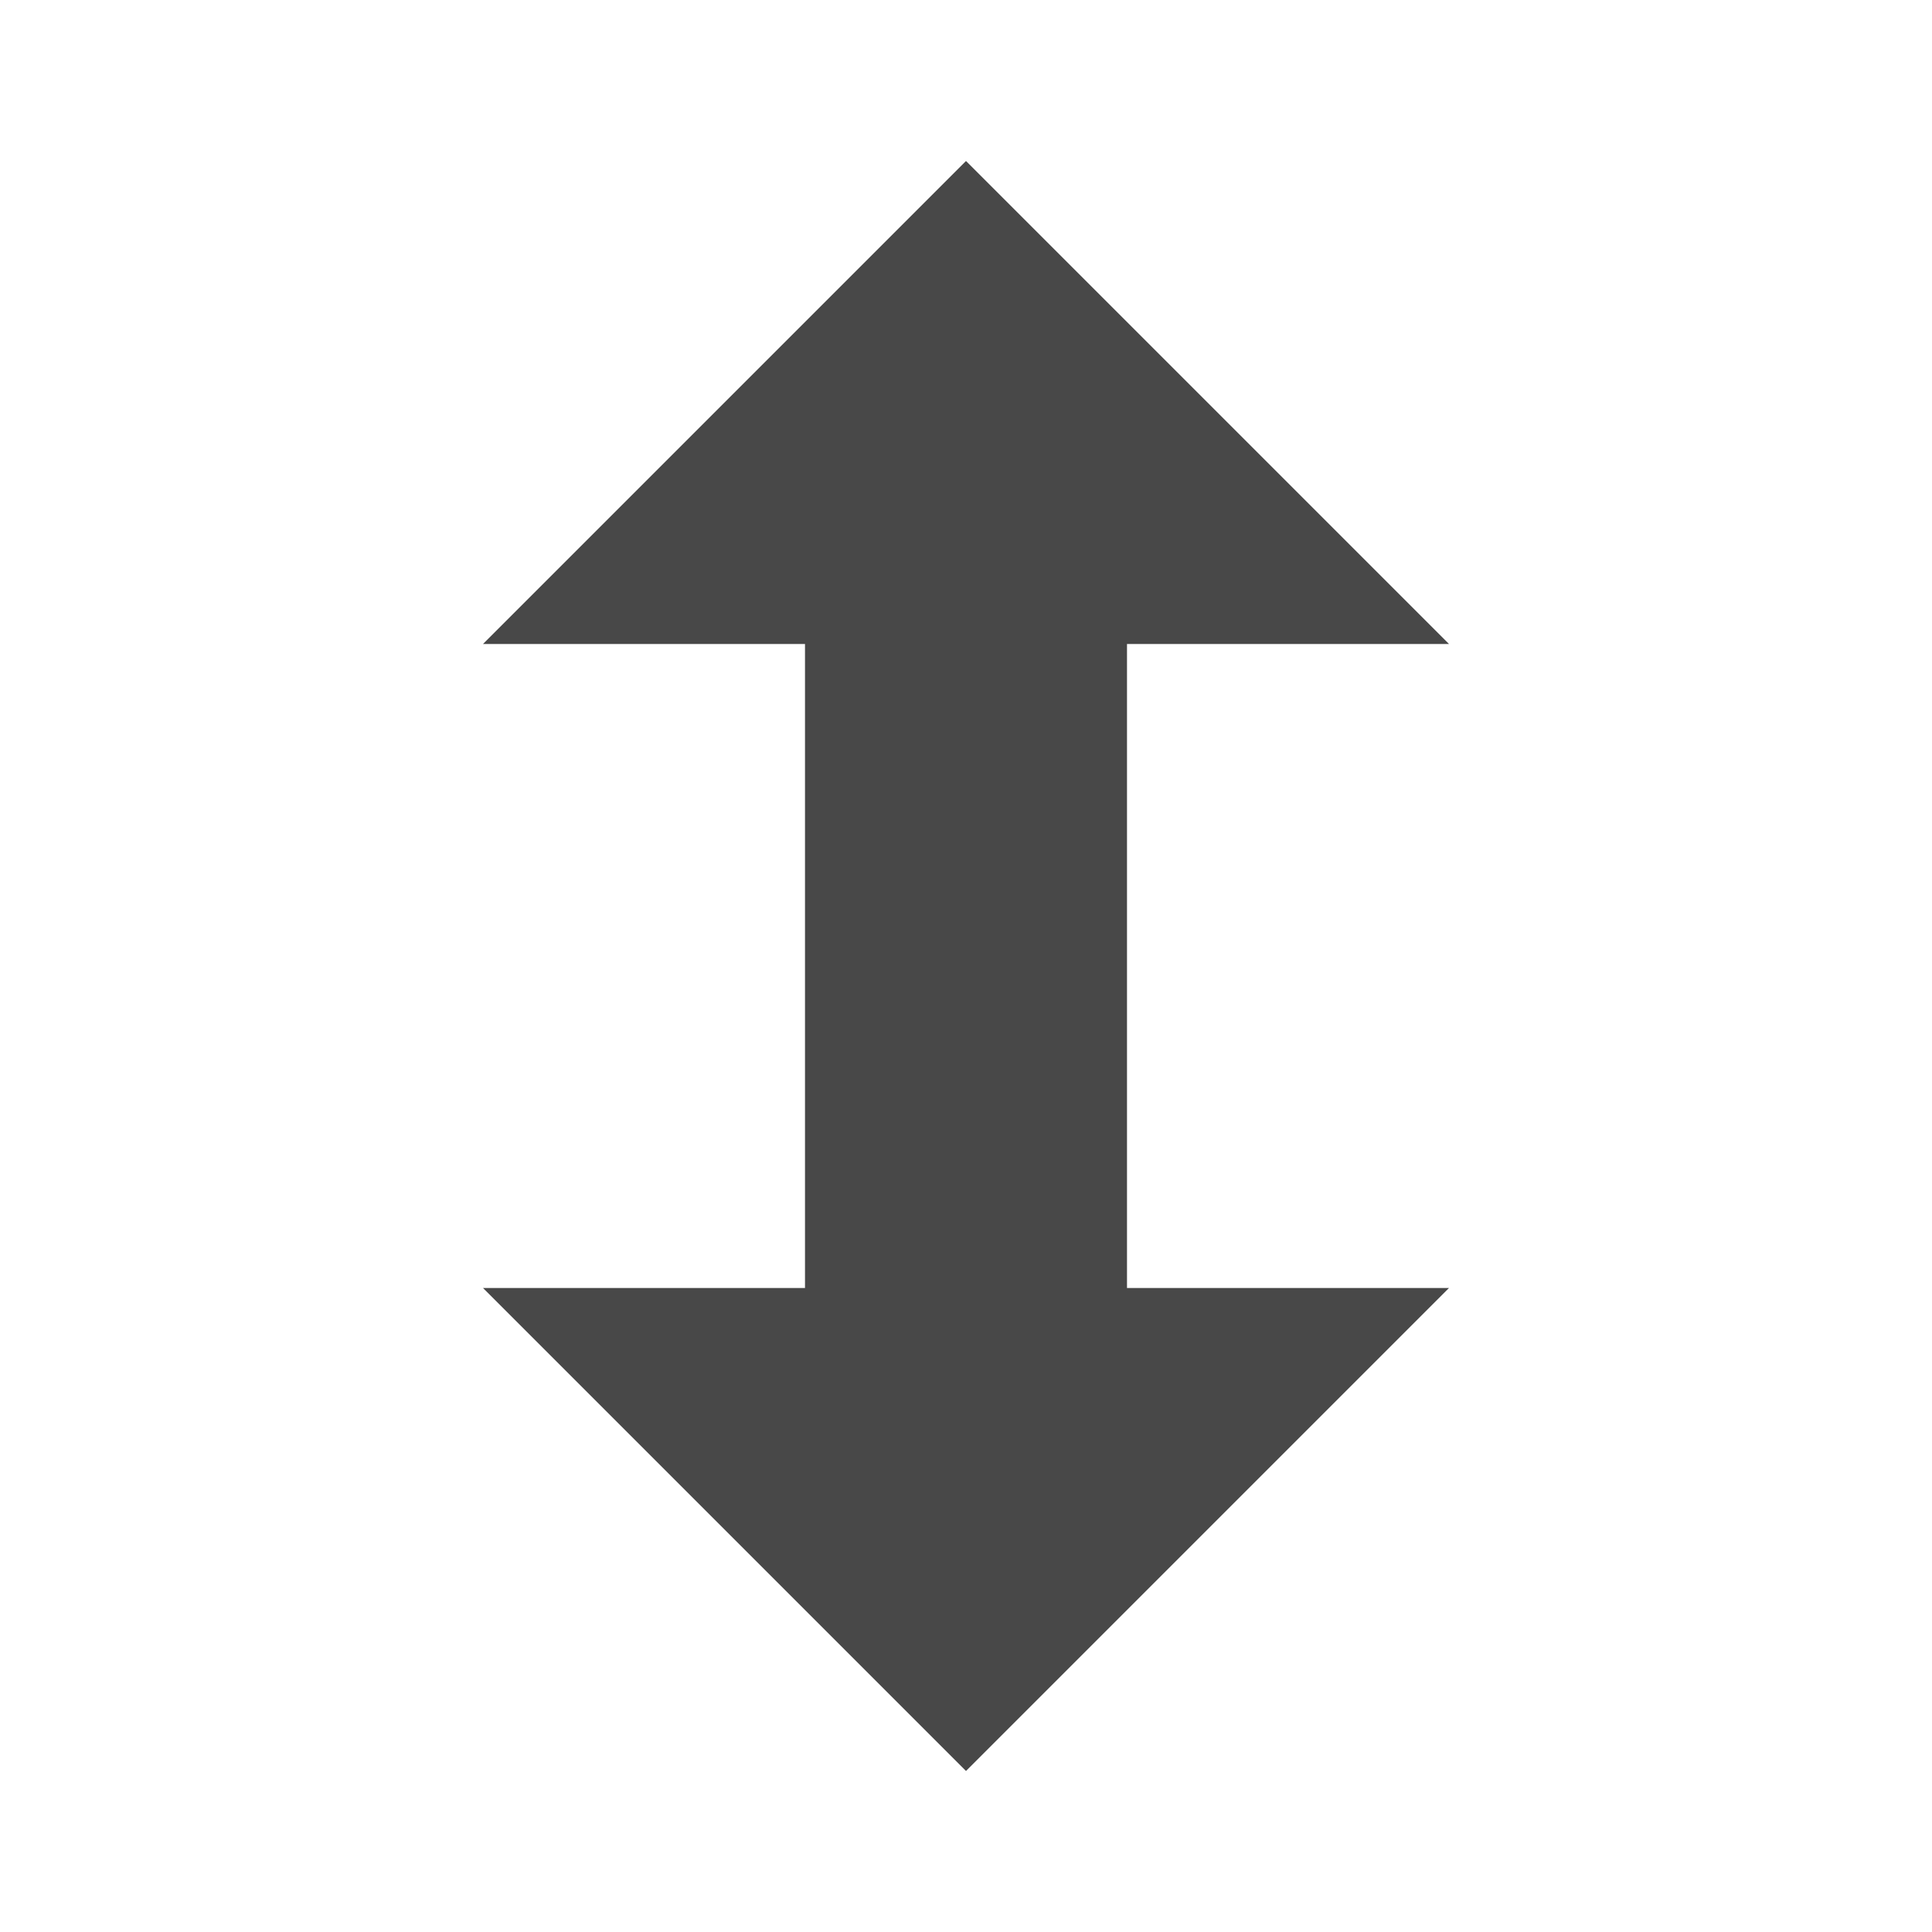 <?xml version="1.0" encoding="UTF-8"?><!DOCTYPE svg PUBLIC "-//W3C//DTD SVG 1.1//EN" "http://www.w3.org/Graphics/SVG/1.1/DTD/svg11.dtd"><svg xmlns="http://www.w3.org/2000/svg" xmlns:xlink="http://www.w3.org/1999/xlink" version="1.1" id="mdi-arrow-up-down-bold" width="24" height="24" viewBox="0 0 24 24"><path fill="#484848" d="M10,8H6L12,2L18,8H14V16H18L12,22L6,16H10V8Z" /></svg>